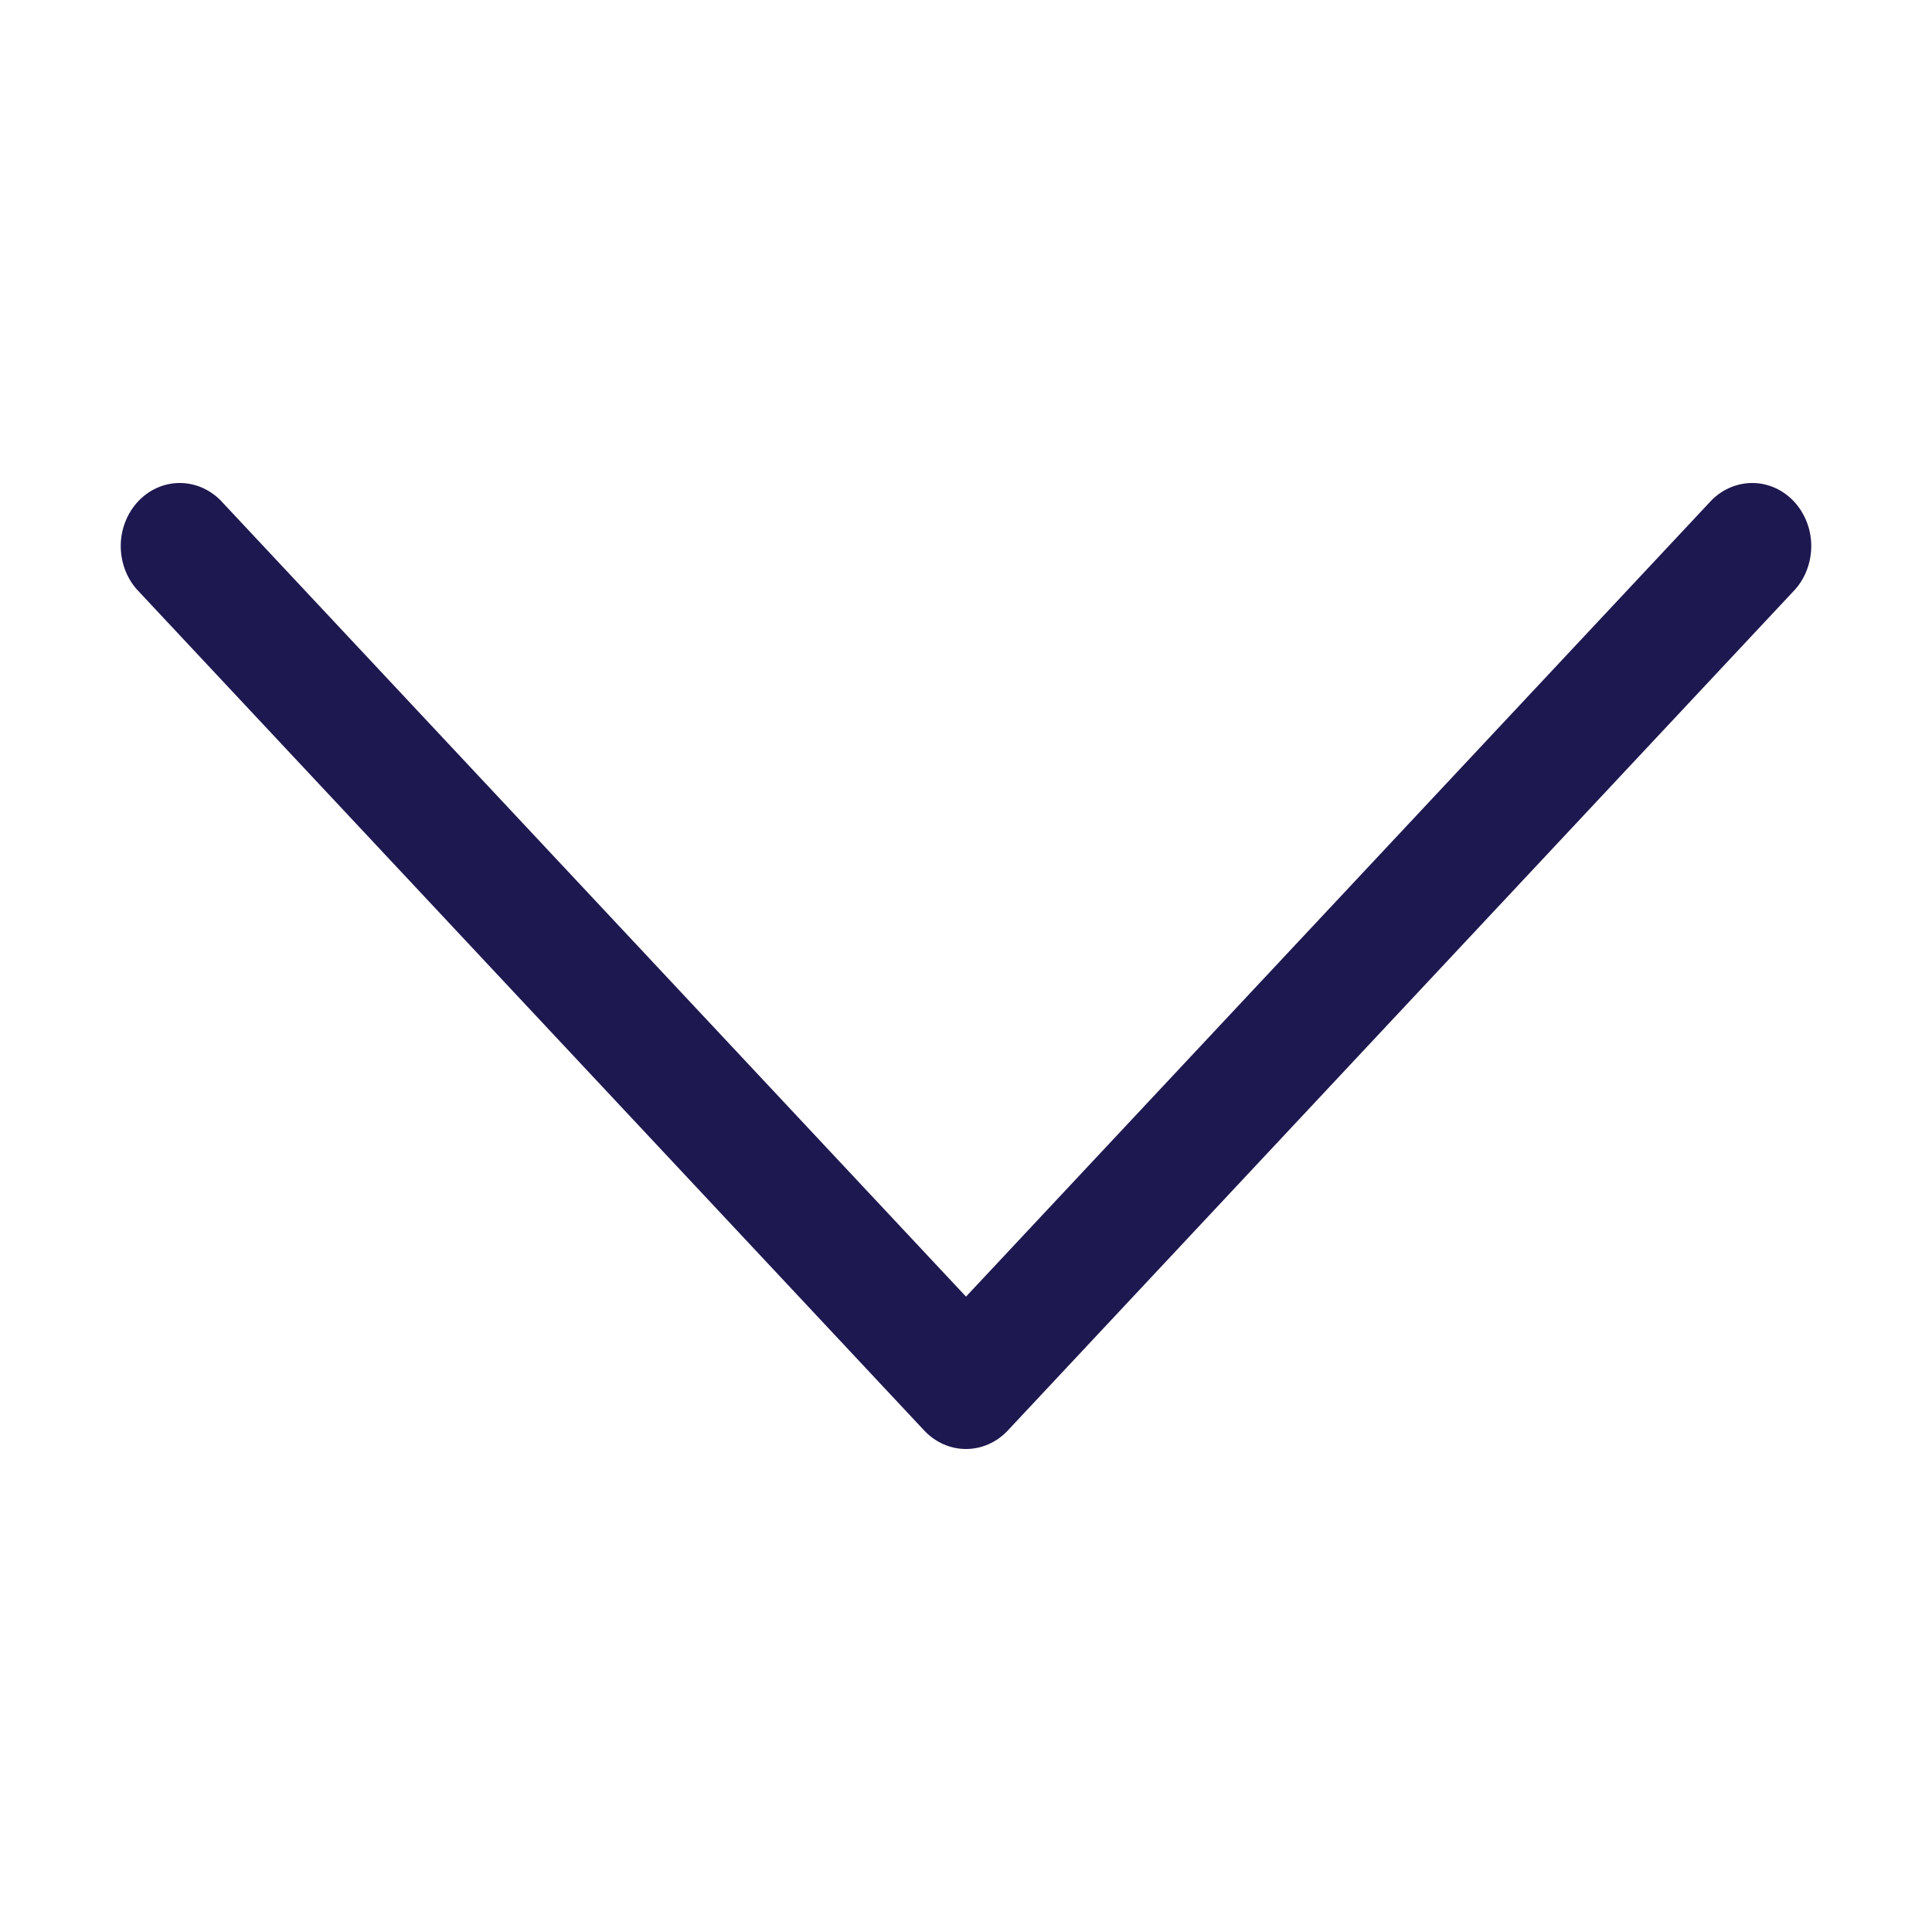 <svg width="16" height="16" viewBox="0 0 16 16" fill="none" xmlns="http://www.w3.org/2000/svg">
<path d="M14.869 4.879L8.346 11.847C8.254 11.945 8.13 12 8 12C7.87 12 7.746 11.945 7.654 11.847L1.131 4.879C1.045 4.78 0.998 4.649 1 4.513C1.002 4.378 1.054 4.249 1.143 4.153C1.233 4.057 1.354 4.002 1.481 4C1.607 3.998 1.73 4.048 1.823 4.14L8 10.738L14.177 4.14C14.27 4.048 14.393 3.998 14.519 4C14.646 4.002 14.767 4.057 14.857 4.153C14.946 4.249 14.998 4.378 15 4.513C15.002 4.649 14.955 4.78 14.869 4.879Z" fill="#1E1850"/>
</svg>
